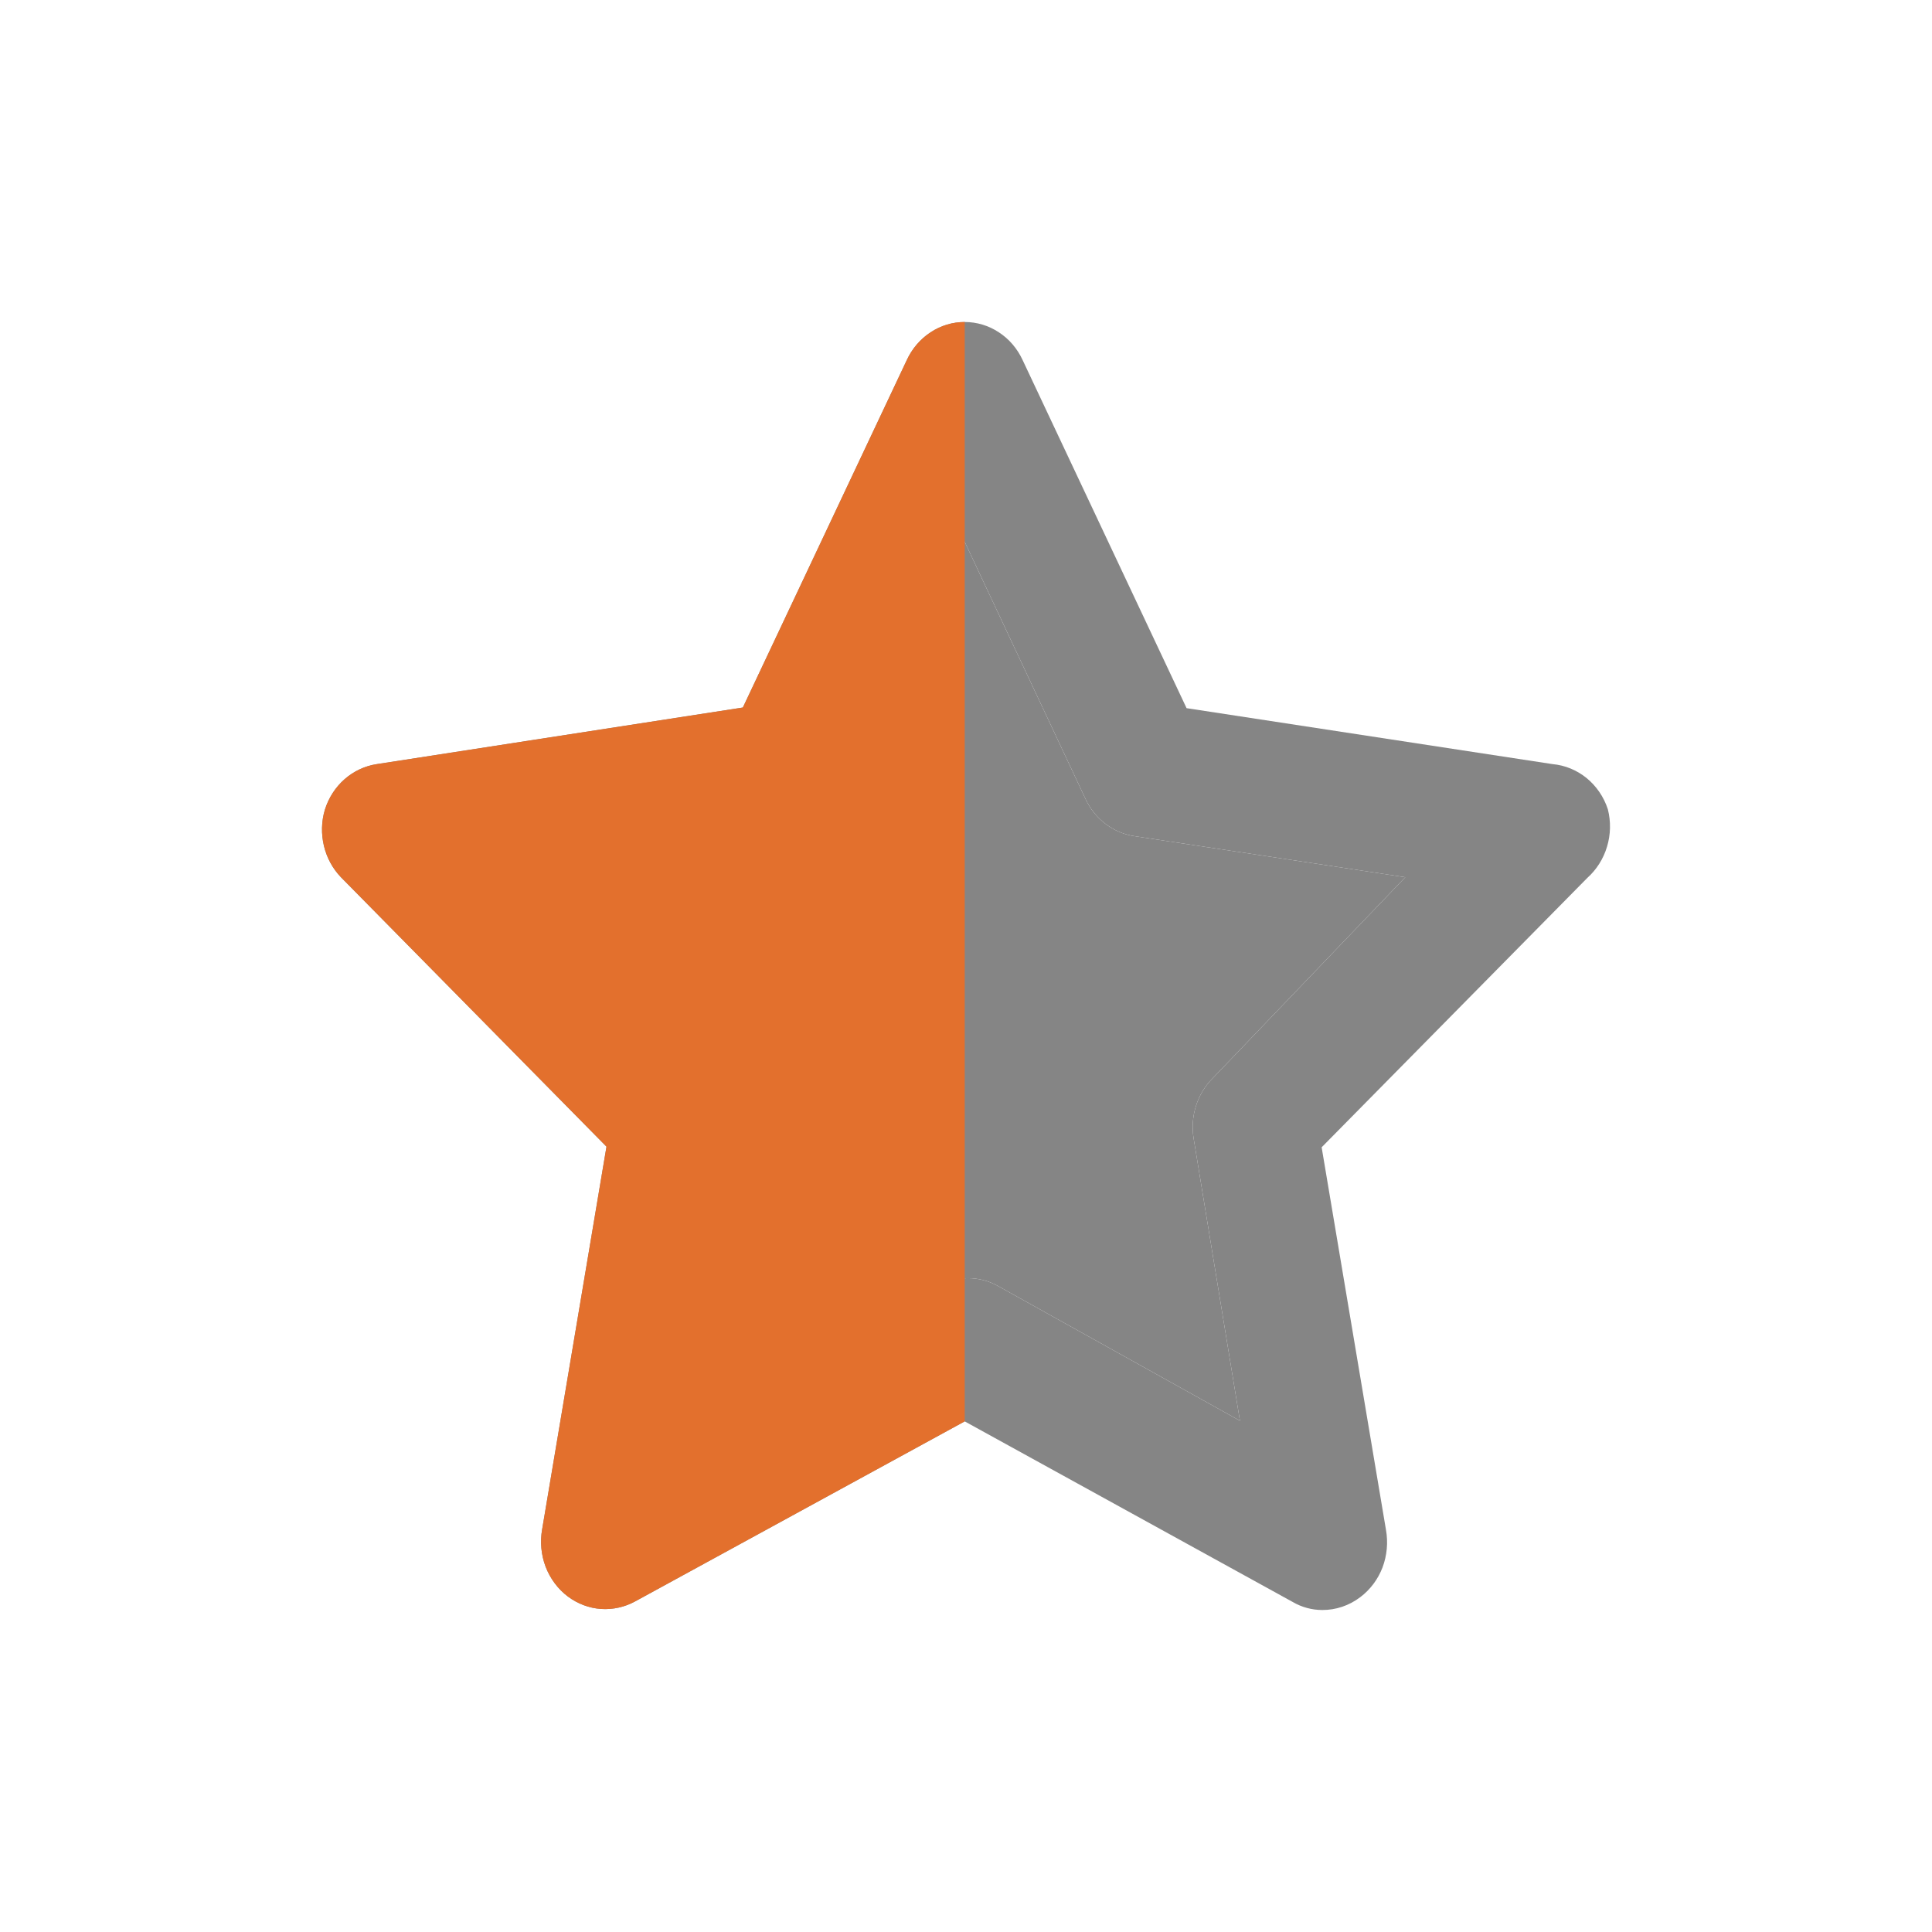 <svg width="24" height="24" viewBox="0 0 24 24" fill="none" xmlns="http://www.w3.org/2000/svg">
<path d="M19.973 10.052C19.923 9.899 19.831 9.765 19.709 9.665C19.587 9.566 19.44 9.506 19.286 9.492L14.74 8.797L12.703 4.472C12.638 4.331 12.536 4.211 12.408 4.128C12.281 4.044 12.134 4 11.984 4C11.834 4 11.687 4.044 11.56 4.128C11.433 4.211 11.33 4.331 11.265 4.472L9.228 8.789L4.682 9.492C4.534 9.514 4.395 9.579 4.281 9.679C4.166 9.78 4.081 9.912 4.035 10.061C3.992 10.206 3.989 10.361 4.024 10.508C4.059 10.655 4.132 10.79 4.235 10.897L7.534 14.244L6.735 18.996C6.707 19.153 6.722 19.315 6.778 19.463C6.835 19.611 6.931 19.74 7.055 19.833C7.176 19.923 7.318 19.977 7.466 19.987C7.614 19.997 7.762 19.964 7.894 19.891L11.984 17.657L16.058 19.9C16.171 19.966 16.297 20 16.426 20C16.595 20.001 16.76 19.945 16.897 19.841C17.021 19.748 17.117 19.62 17.174 19.472C17.23 19.323 17.245 19.161 17.217 19.004L16.418 14.252L19.718 10.906C19.833 10.803 19.918 10.669 19.963 10.518C20.009 10.367 20.012 10.205 19.973 10.052ZM15.06 13.399C14.966 13.494 14.896 13.611 14.856 13.741C14.815 13.871 14.806 14.009 14.828 14.143L15.403 17.649L12.399 15.976C12.284 15.911 12.155 15.878 12.024 15.878C11.893 15.878 11.764 15.911 11.649 15.976L8.645 17.649L9.22 14.143C9.242 14.009 9.233 13.871 9.192 13.741C9.152 13.611 9.082 13.494 8.988 13.399L6.591 10.889L9.955 10.379C10.084 10.36 10.207 10.308 10.313 10.228C10.419 10.148 10.504 10.041 10.562 9.918L11.984 6.731L13.486 9.927C13.543 10.05 13.629 10.156 13.735 10.236C13.841 10.316 13.964 10.368 14.093 10.387L17.457 10.897L15.06 13.399Z" fill="#858585"/>
<path d="M15.06 13.399C14.966 13.494 14.896 13.611 14.856 13.741C14.815 13.871 14.806 14.009 14.828 14.143L15.403 17.649L12.399 15.976C12.284 15.911 12.155 15.878 12.024 15.878C11.893 15.878 11.764 15.911 11.649 15.976L8.645 17.649L9.22 14.143C9.242 14.009 9.233 13.871 9.192 13.741C9.152 13.611 9.082 13.494 8.988 13.399L6.591 10.889L9.955 10.379C10.084 10.36 10.207 10.308 10.313 10.228C10.419 10.148 10.504 10.041 10.562 9.918L11.984 6.731L13.486 9.927C13.543 10.05 13.629 10.156 13.735 10.236C13.841 10.316 13.964 10.368 14.093 10.387L17.457 10.897L15.06 13.399Z" fill="#858585"/>
<path d="M11.56 4.128C11.687 4.044 11.834 4 11.984 4V17.657L7.894 19.891C7.762 19.964 7.614 19.997 7.466 19.987C7.318 19.977 7.176 19.923 7.055 19.833C6.931 19.74 6.835 19.611 6.778 19.463C6.722 19.315 6.707 19.153 6.735 18.996L7.534 14.244L4.235 10.897C4.132 10.79 4.059 10.655 4.024 10.508C3.989 10.361 3.992 10.206 4.035 10.061C4.081 9.912 4.166 9.78 4.281 9.679C4.395 9.579 4.534 9.514 4.682 9.492L9.228 8.789L11.265 4.472C11.33 4.331 11.433 4.211 11.56 4.128Z" fill="#E3702D"/>
</svg>
